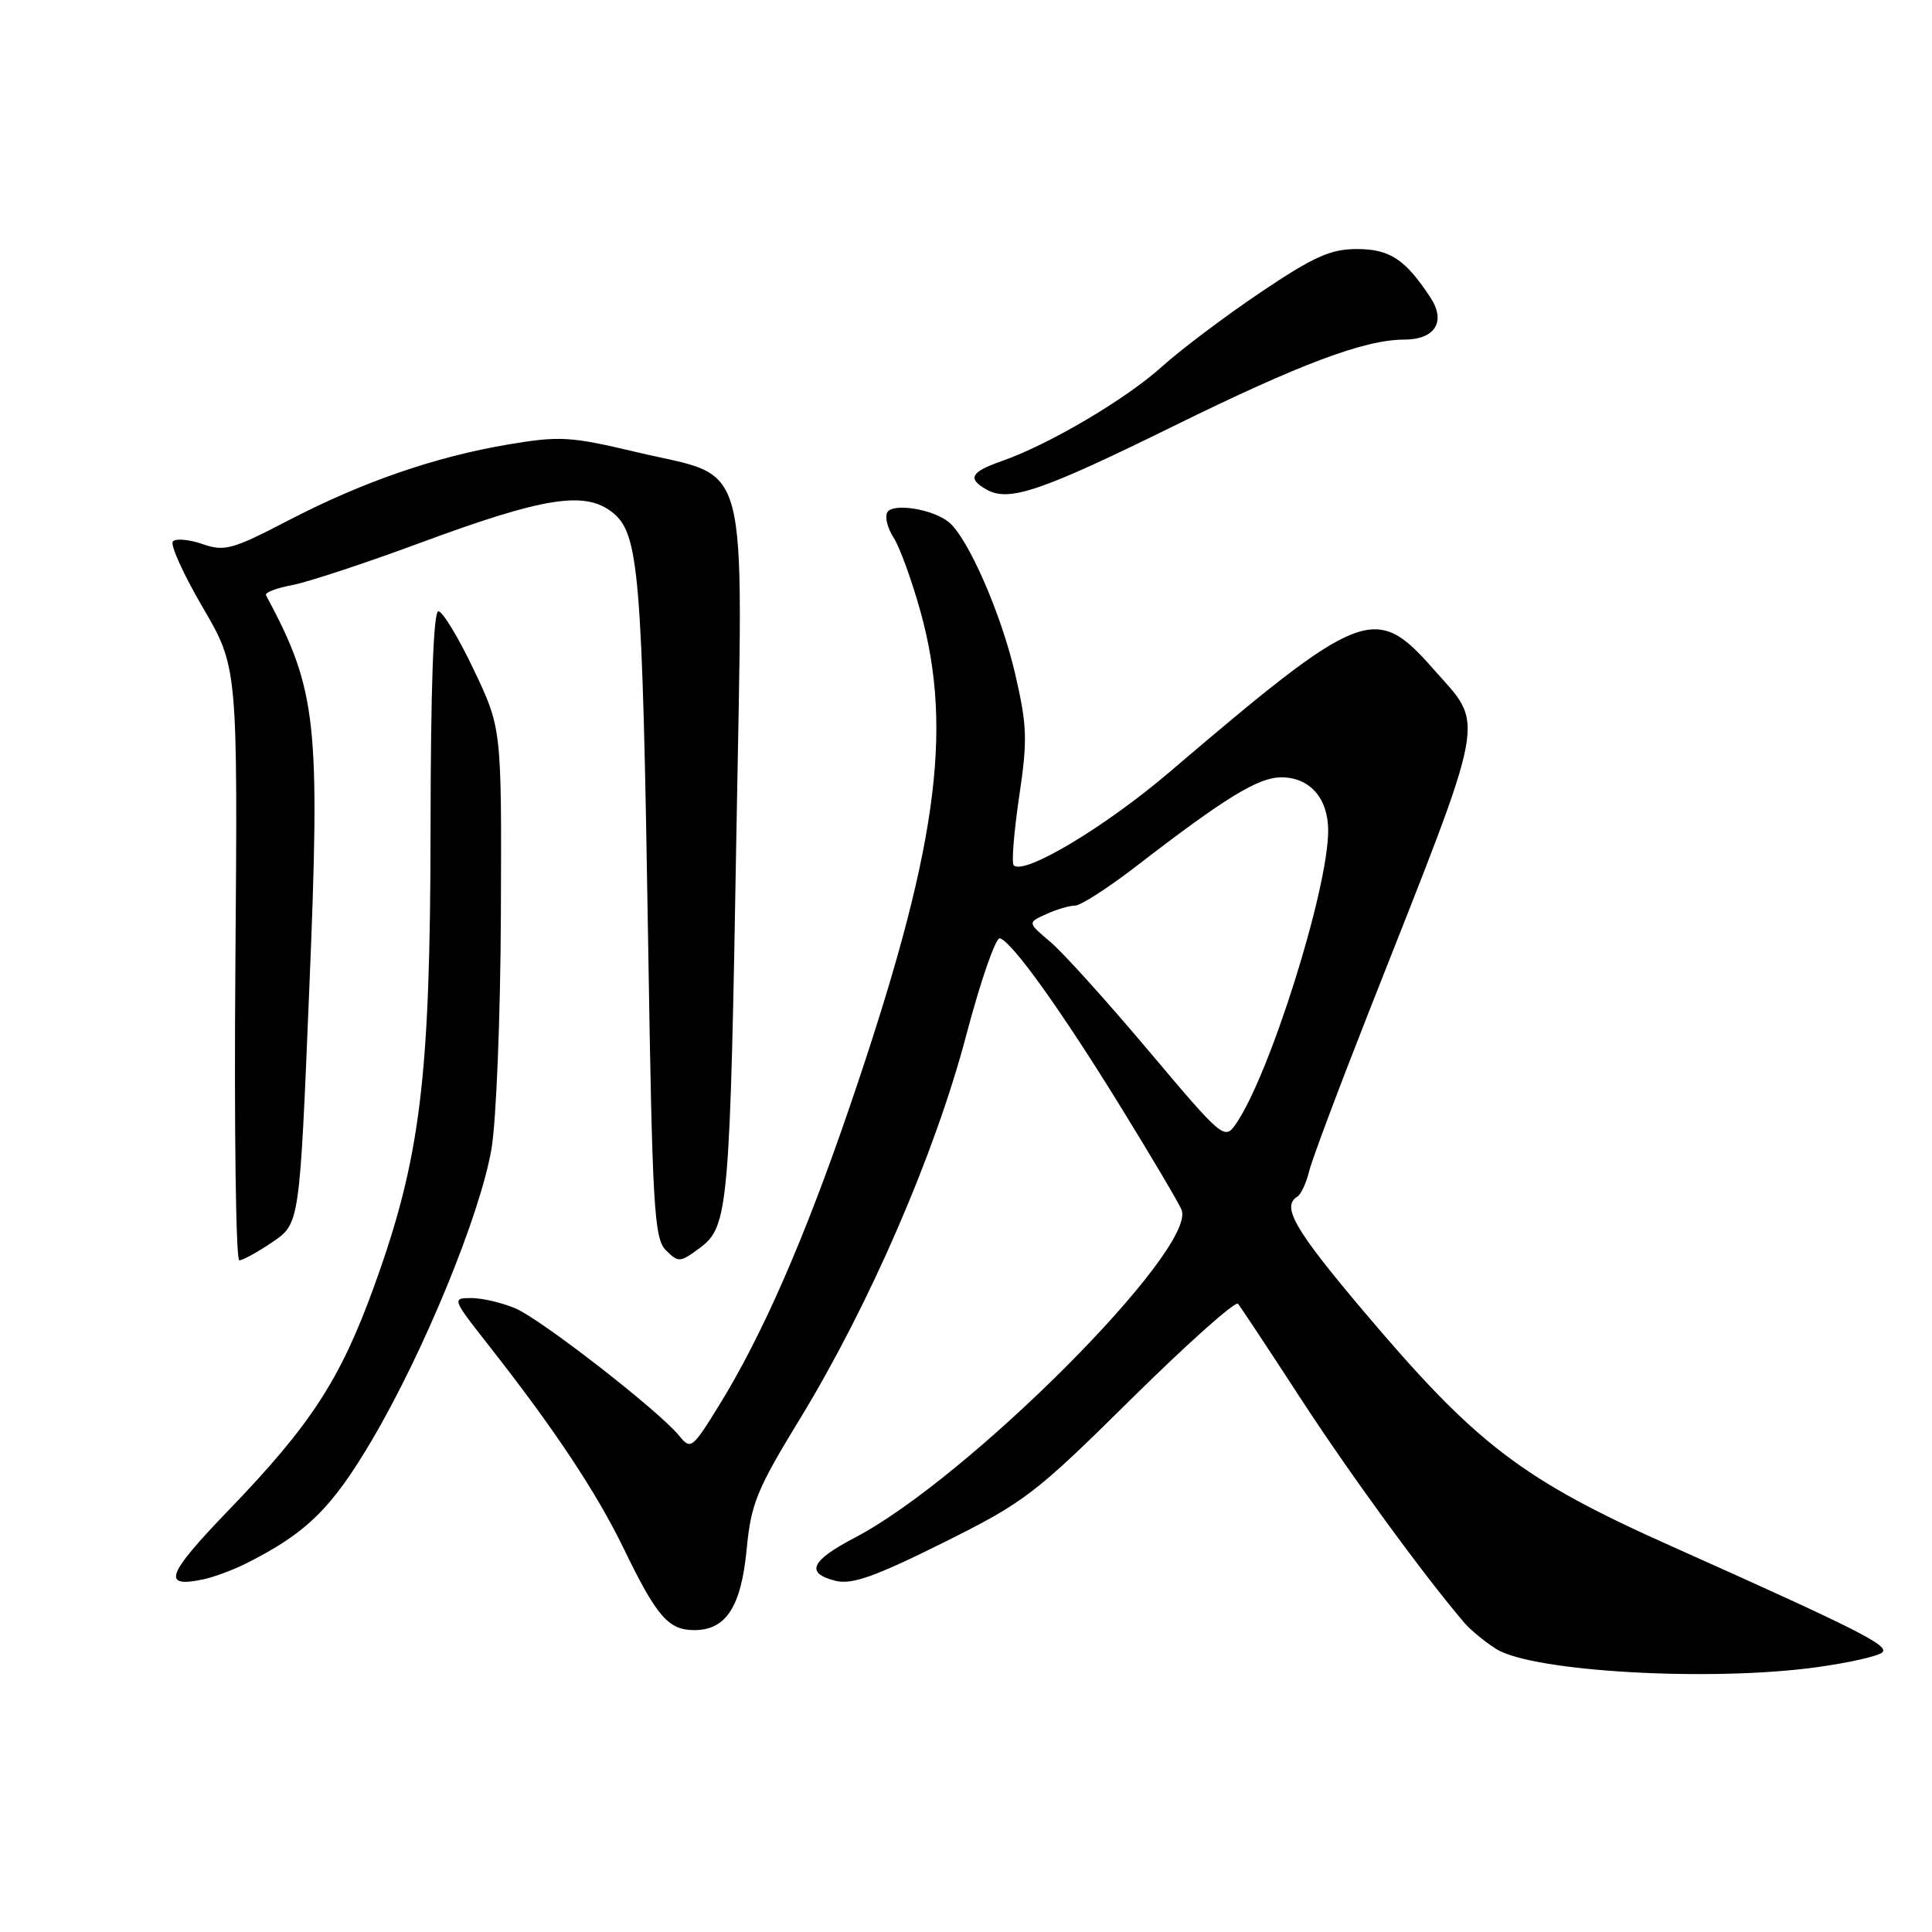<?xml version="1.0" encoding="UTF-8" standalone="no"?>
<!DOCTYPE svg PUBLIC "-//W3C//DTD SVG 1.1//EN" "http://www.w3.org/Graphics/SVG/1.1/DTD/svg11.dtd" >
<svg xmlns="http://www.w3.org/2000/svg" xmlns:xlink="http://www.w3.org/1999/xlink" version="1.1" viewBox="0 0 256 256">
 <g >
 <path fill="currentColor"
d=" M 240.68 220.92 C 244.98 220.33 248.92 219.44 249.43 218.94 C 250.36 218.04 246.01 215.85 221.65 204.96 C 201.58 196.00 195.61 191.43 180.47 173.49 C 171.54 162.91 169.79 159.86 171.89 158.57 C 172.38 158.27 173.08 156.78 173.45 155.26 C 173.81 153.74 177.40 144.18 181.41 134.00 C 197.34 93.60 196.80 96.47 189.85 88.56 C 182.22 79.90 180.42 80.61 154.84 102.41 C 146.37 109.62 135.68 116.01 134.32 114.66 C 134.02 114.36 134.35 110.27 135.04 105.59 C 136.17 98.01 136.11 96.19 134.51 89.28 C 132.67 81.33 128.29 71.32 125.74 69.20 C 123.65 67.47 118.36 66.61 117.58 67.87 C 117.22 68.46 117.58 69.97 118.40 71.22 C 119.21 72.47 120.81 76.88 121.96 81.00 C 126.39 96.91 124.11 112.95 112.64 146.50 C 106.65 164.04 101.01 176.95 95.29 186.20 C 91.73 191.97 91.52 192.13 90.01 190.26 C 87.35 186.98 71.70 174.80 68.28 173.36 C 66.51 172.61 63.89 172.00 62.45 172.00 C 59.87 172.00 59.90 172.09 64.74 178.25 C 73.41 189.28 79.04 197.75 82.66 205.22 C 87.01 214.20 88.57 216.00 92.00 216.00 C 96.21 216.00 98.21 212.90 98.94 205.26 C 99.51 199.25 100.29 197.34 106.00 188.00 C 115.18 172.95 123.88 152.91 128.01 137.25 C 129.93 129.97 131.95 124.15 132.50 124.33 C 134.16 124.86 140.57 133.81 148.50 146.67 C 152.63 153.37 156.26 159.51 156.57 160.32 C 158.57 165.53 128.28 195.90 113.30 203.73 C 107.40 206.82 106.67 208.45 110.72 209.47 C 112.86 210.00 115.91 208.93 124.91 204.45 C 135.76 199.05 137.09 198.04 149.89 185.38 C 157.33 178.03 163.70 172.35 164.04 172.76 C 164.39 173.17 168.10 178.78 172.30 185.24 C 178.81 195.24 188.53 208.57 194.00 214.99 C 194.82 215.96 196.74 217.54 198.26 218.50 C 203.03 221.51 226.59 222.86 240.68 220.92 Z  M 32.50 207.22 C 40.59 203.18 43.96 199.87 49.33 190.74 C 56.23 179.00 63.62 160.97 65.12 152.25 C 65.76 148.53 66.32 134.49 66.37 121.00 C 66.47 96.50 66.47 96.50 62.78 88.75 C 60.76 84.49 58.64 81.00 58.09 81.00 C 57.43 81.00 57.07 91.10 57.05 109.82 C 57.02 142.98 55.71 153.52 49.55 170.50 C 45.09 182.81 41.20 188.78 30.35 200.05 C 22.01 208.70 21.36 210.47 27.00 209.26 C 28.38 208.96 30.85 208.04 32.50 207.22 Z  M 36.12 164.57 C 39.70 162.13 39.70 162.13 40.97 131.32 C 42.46 95.57 42.02 91.53 35.25 78.87 C 35.06 78.52 36.62 77.92 38.70 77.53 C 40.78 77.14 48.39 74.63 55.60 71.96 C 72.02 65.88 77.48 65.01 81.13 67.88 C 84.68 70.68 85.10 75.72 85.88 124.72 C 86.44 160.13 86.67 164.10 88.24 165.67 C 89.89 167.32 90.12 167.30 92.74 165.35 C 96.53 162.53 96.73 160.23 97.59 109.73 C 98.45 59.11 99.64 63.54 84.30 59.90 C 75.60 57.83 74.17 57.75 67.37 58.89 C 57.64 60.53 47.98 63.87 38.07 69.03 C 30.78 72.82 29.73 73.10 26.83 72.09 C 25.07 71.48 23.30 71.32 22.91 71.74 C 22.52 72.16 24.29 76.08 26.85 80.46 C 31.50 88.41 31.50 88.41 31.19 127.71 C 31.02 149.32 31.25 167.00 31.71 167.00 C 32.16 167.00 34.15 165.91 36.12 164.57 Z  M 155.50 56.46 C 172.31 48.19 180.82 45.00 186.06 45.00 C 190.15 45.00 191.64 42.62 189.55 39.44 C 186.22 34.36 184.16 33.00 179.78 33.00 C 176.30 33.00 174.06 34.01 167.03 38.74 C 162.34 41.90 156.47 46.32 153.99 48.56 C 149.20 52.89 138.98 58.92 132.75 61.09 C 128.60 62.54 128.14 63.42 130.74 64.88 C 133.71 66.54 137.91 65.11 155.50 56.46 Z  M 152.19 139.22 C 146.67 132.67 140.81 126.17 139.15 124.78 C 136.15 122.25 136.15 122.25 138.62 121.13 C 139.98 120.51 141.70 120.00 142.44 120.00 C 143.19 120.00 146.88 117.62 150.65 114.71 C 162.34 105.69 166.74 103.00 169.78 103.00 C 173.56 103.00 176.00 105.78 175.99 110.08 C 175.98 117.90 168.18 142.63 163.72 148.99 C 162.26 151.08 161.94 150.80 152.19 139.22 Z "/>
</g>
</svg>